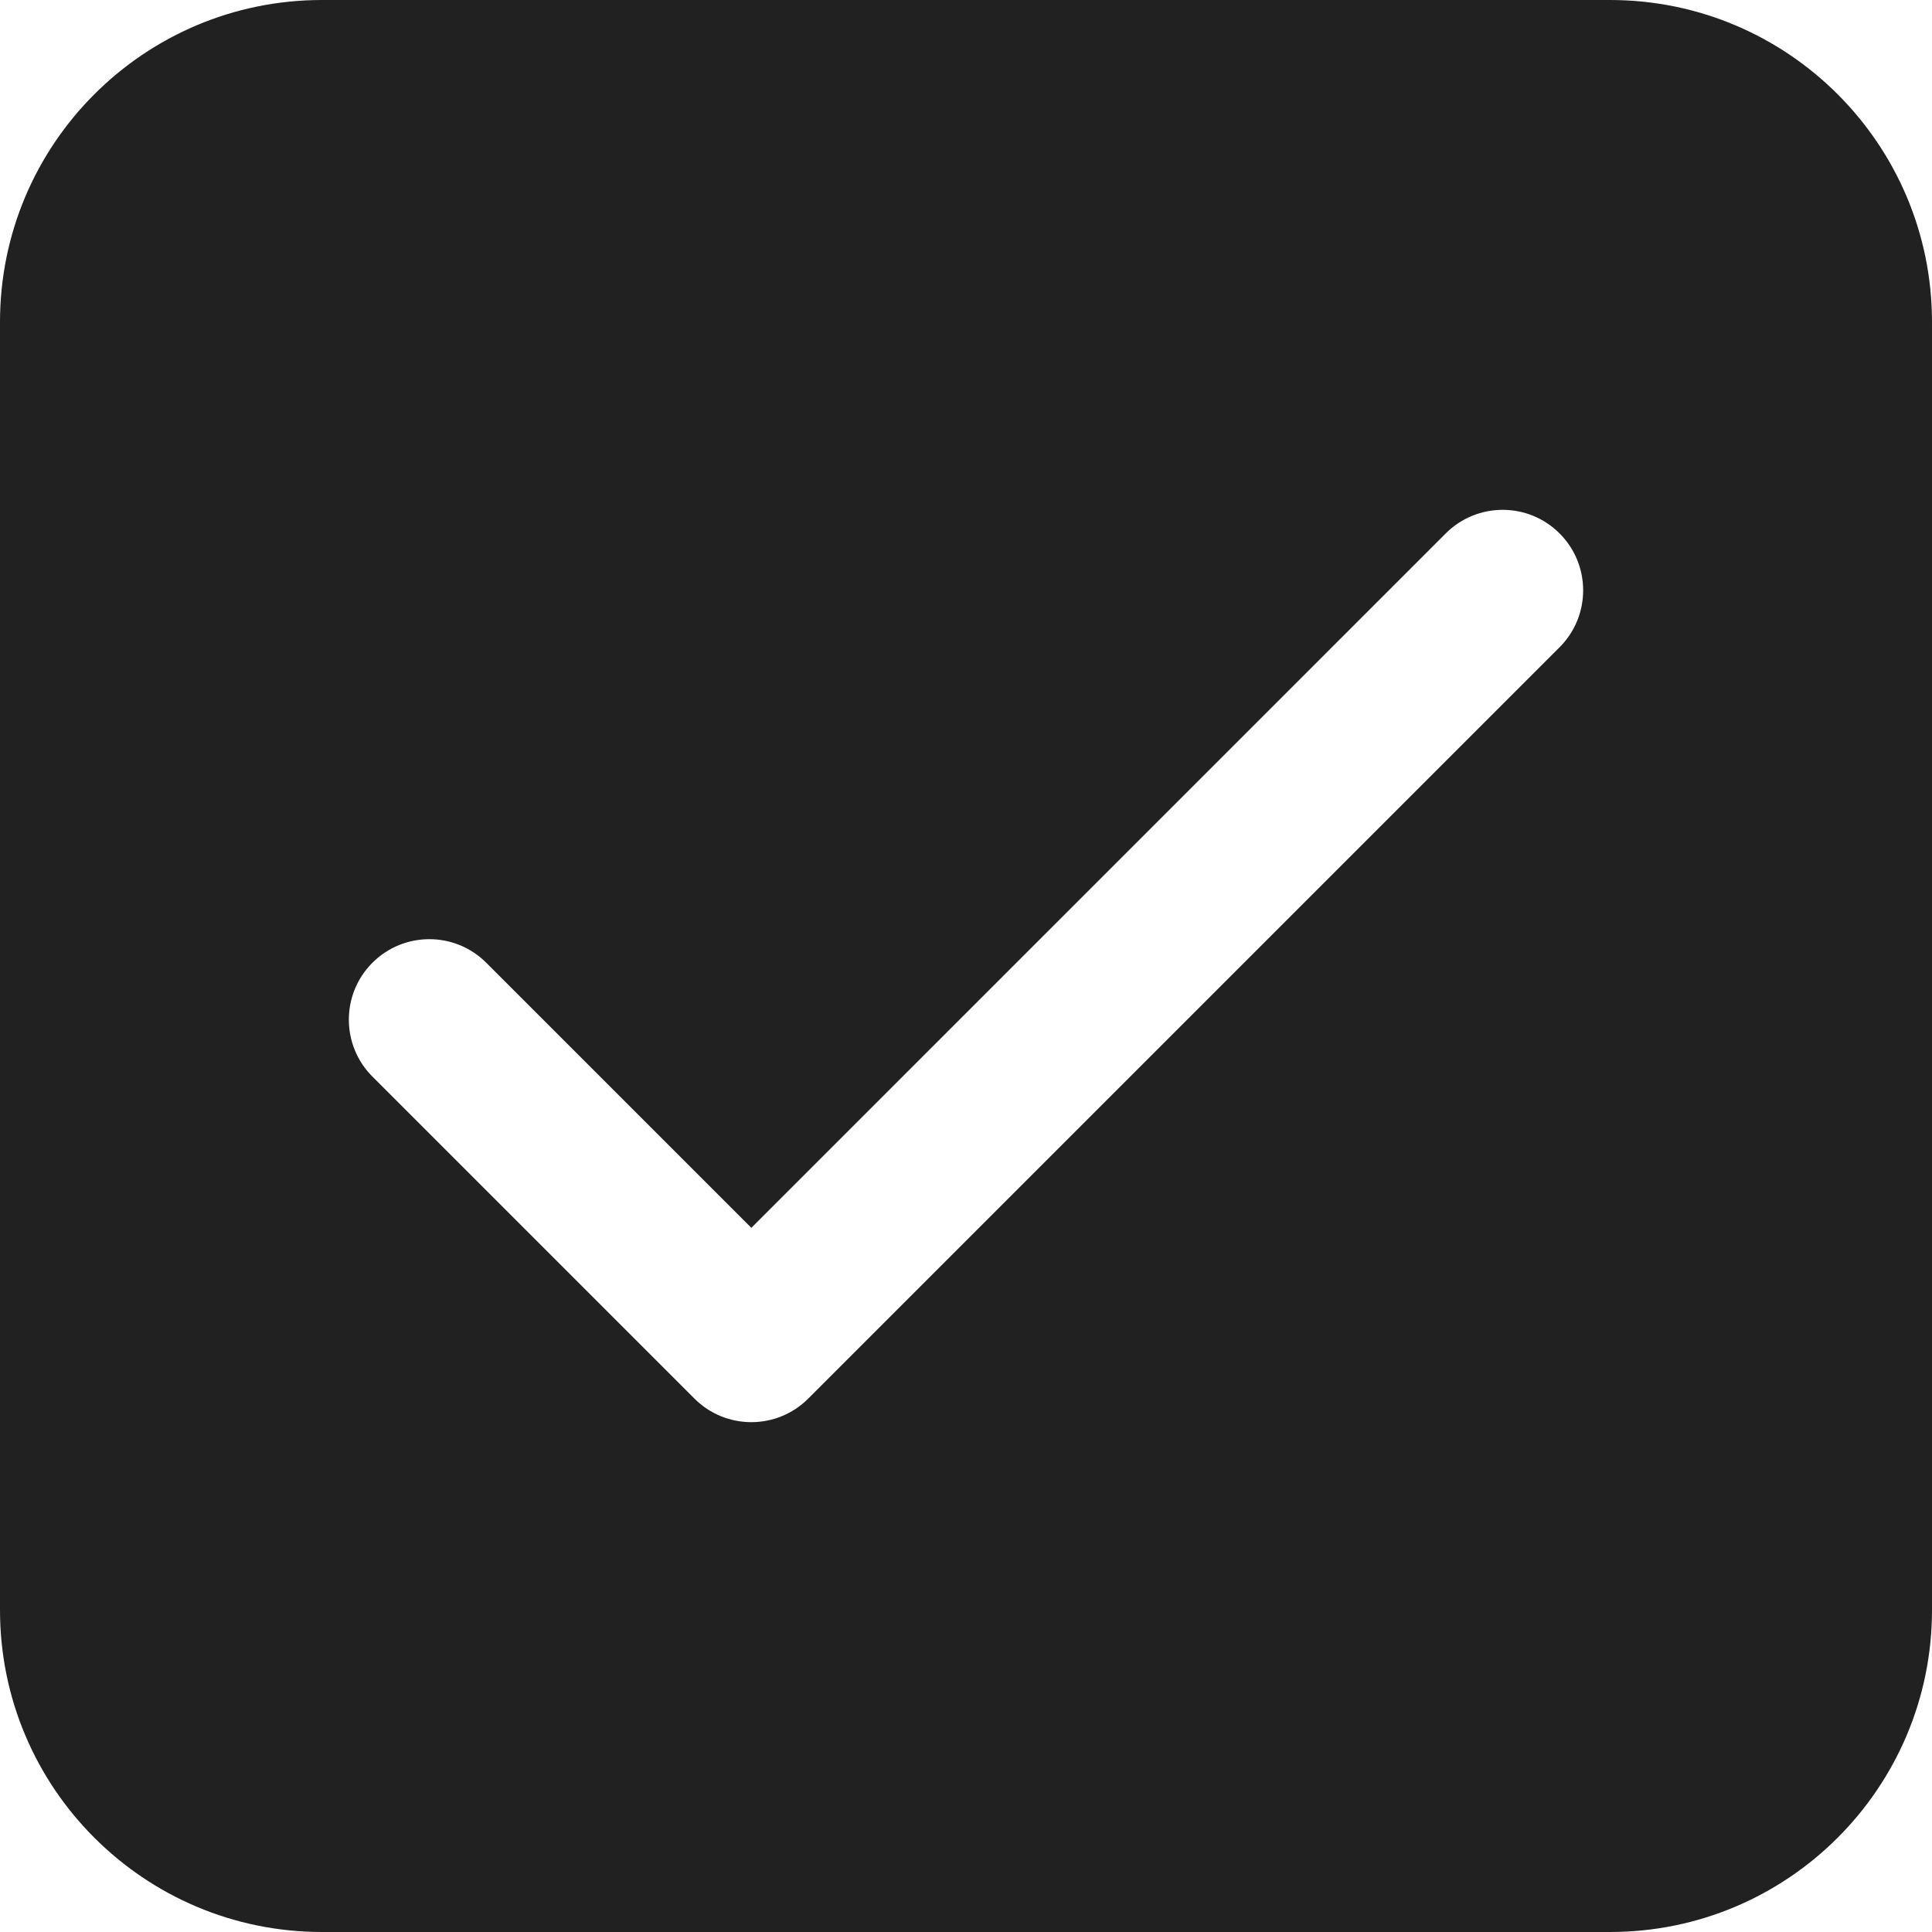 <?xml version="1.0" encoding="UTF-8" standalone="no"?>
<!-- Created with Inkscape (http://www.inkscape.org/) -->

<svg
   width="158.75mm"
   height="158.75mm"
   viewBox="0 0 158.75 158.75"
   version="1.1"
   id="svg1"
   xml:space="preserve"
   xmlns:inkscape="http://www.inkscape.org/namespaces/inkscape"
   xmlns:sodipodi="http://sodipodi.sourceforge.net/DTD/sodipodi-0.dtd"
   xmlns="http://www.w3.org/2000/svg"
   xmlns:svg="http://www.w3.org/2000/svg"><sodipodi:namedview
     id="namedview1"
     pagecolor="#ffffff"
     bordercolor="#000000"
     borderopacity="0.25"
     inkscape:showpageshadow="2"
     inkscape:pageopacity="0.0"
     inkscape:pagecheckerboard="0"
     inkscape:deskcolor="#d1d1d1"
     inkscape:document-units="mm" /><defs
     id="defs1" /><g
     inkscape:label="Layer 1"
     inkscape:groupmode="layer"
     id="layer1"
     transform="translate(-25.47,-69.125)"><path
       d="m 157.762,69.125 c 14.613,0 26.458,11.846 26.458,26.458 V 201.417 c 0,14.613 -11.846,26.458 -26.458,26.458 H 51.928 c -14.613,0 -26.458,-11.846 -26.458,-26.458 V 95.583 c 0,-14.613 11.846,-26.458 26.458,-26.458 z m -13.497,43.83 -57.059,57.059 -21.781,-21.781 c -2.583,-2.583 -6.771,-2.583 -9.354,0 -2.583,2.583 -2.583,6.771 0,9.354 l 26.458,26.458 c 2.583,2.583 6.771,2.583 9.354,0 l 61.736,-61.736 c 2.583,-2.583 2.583,-6.771 0,-9.354 -2.583,-2.583 -6.771,-2.583 -9.354,0 z"
       id="🎨-Color"
       style="fill:#212121;fill-rule:nonzero;stroke:none;stroke-width:8.819" /></g></svg>
